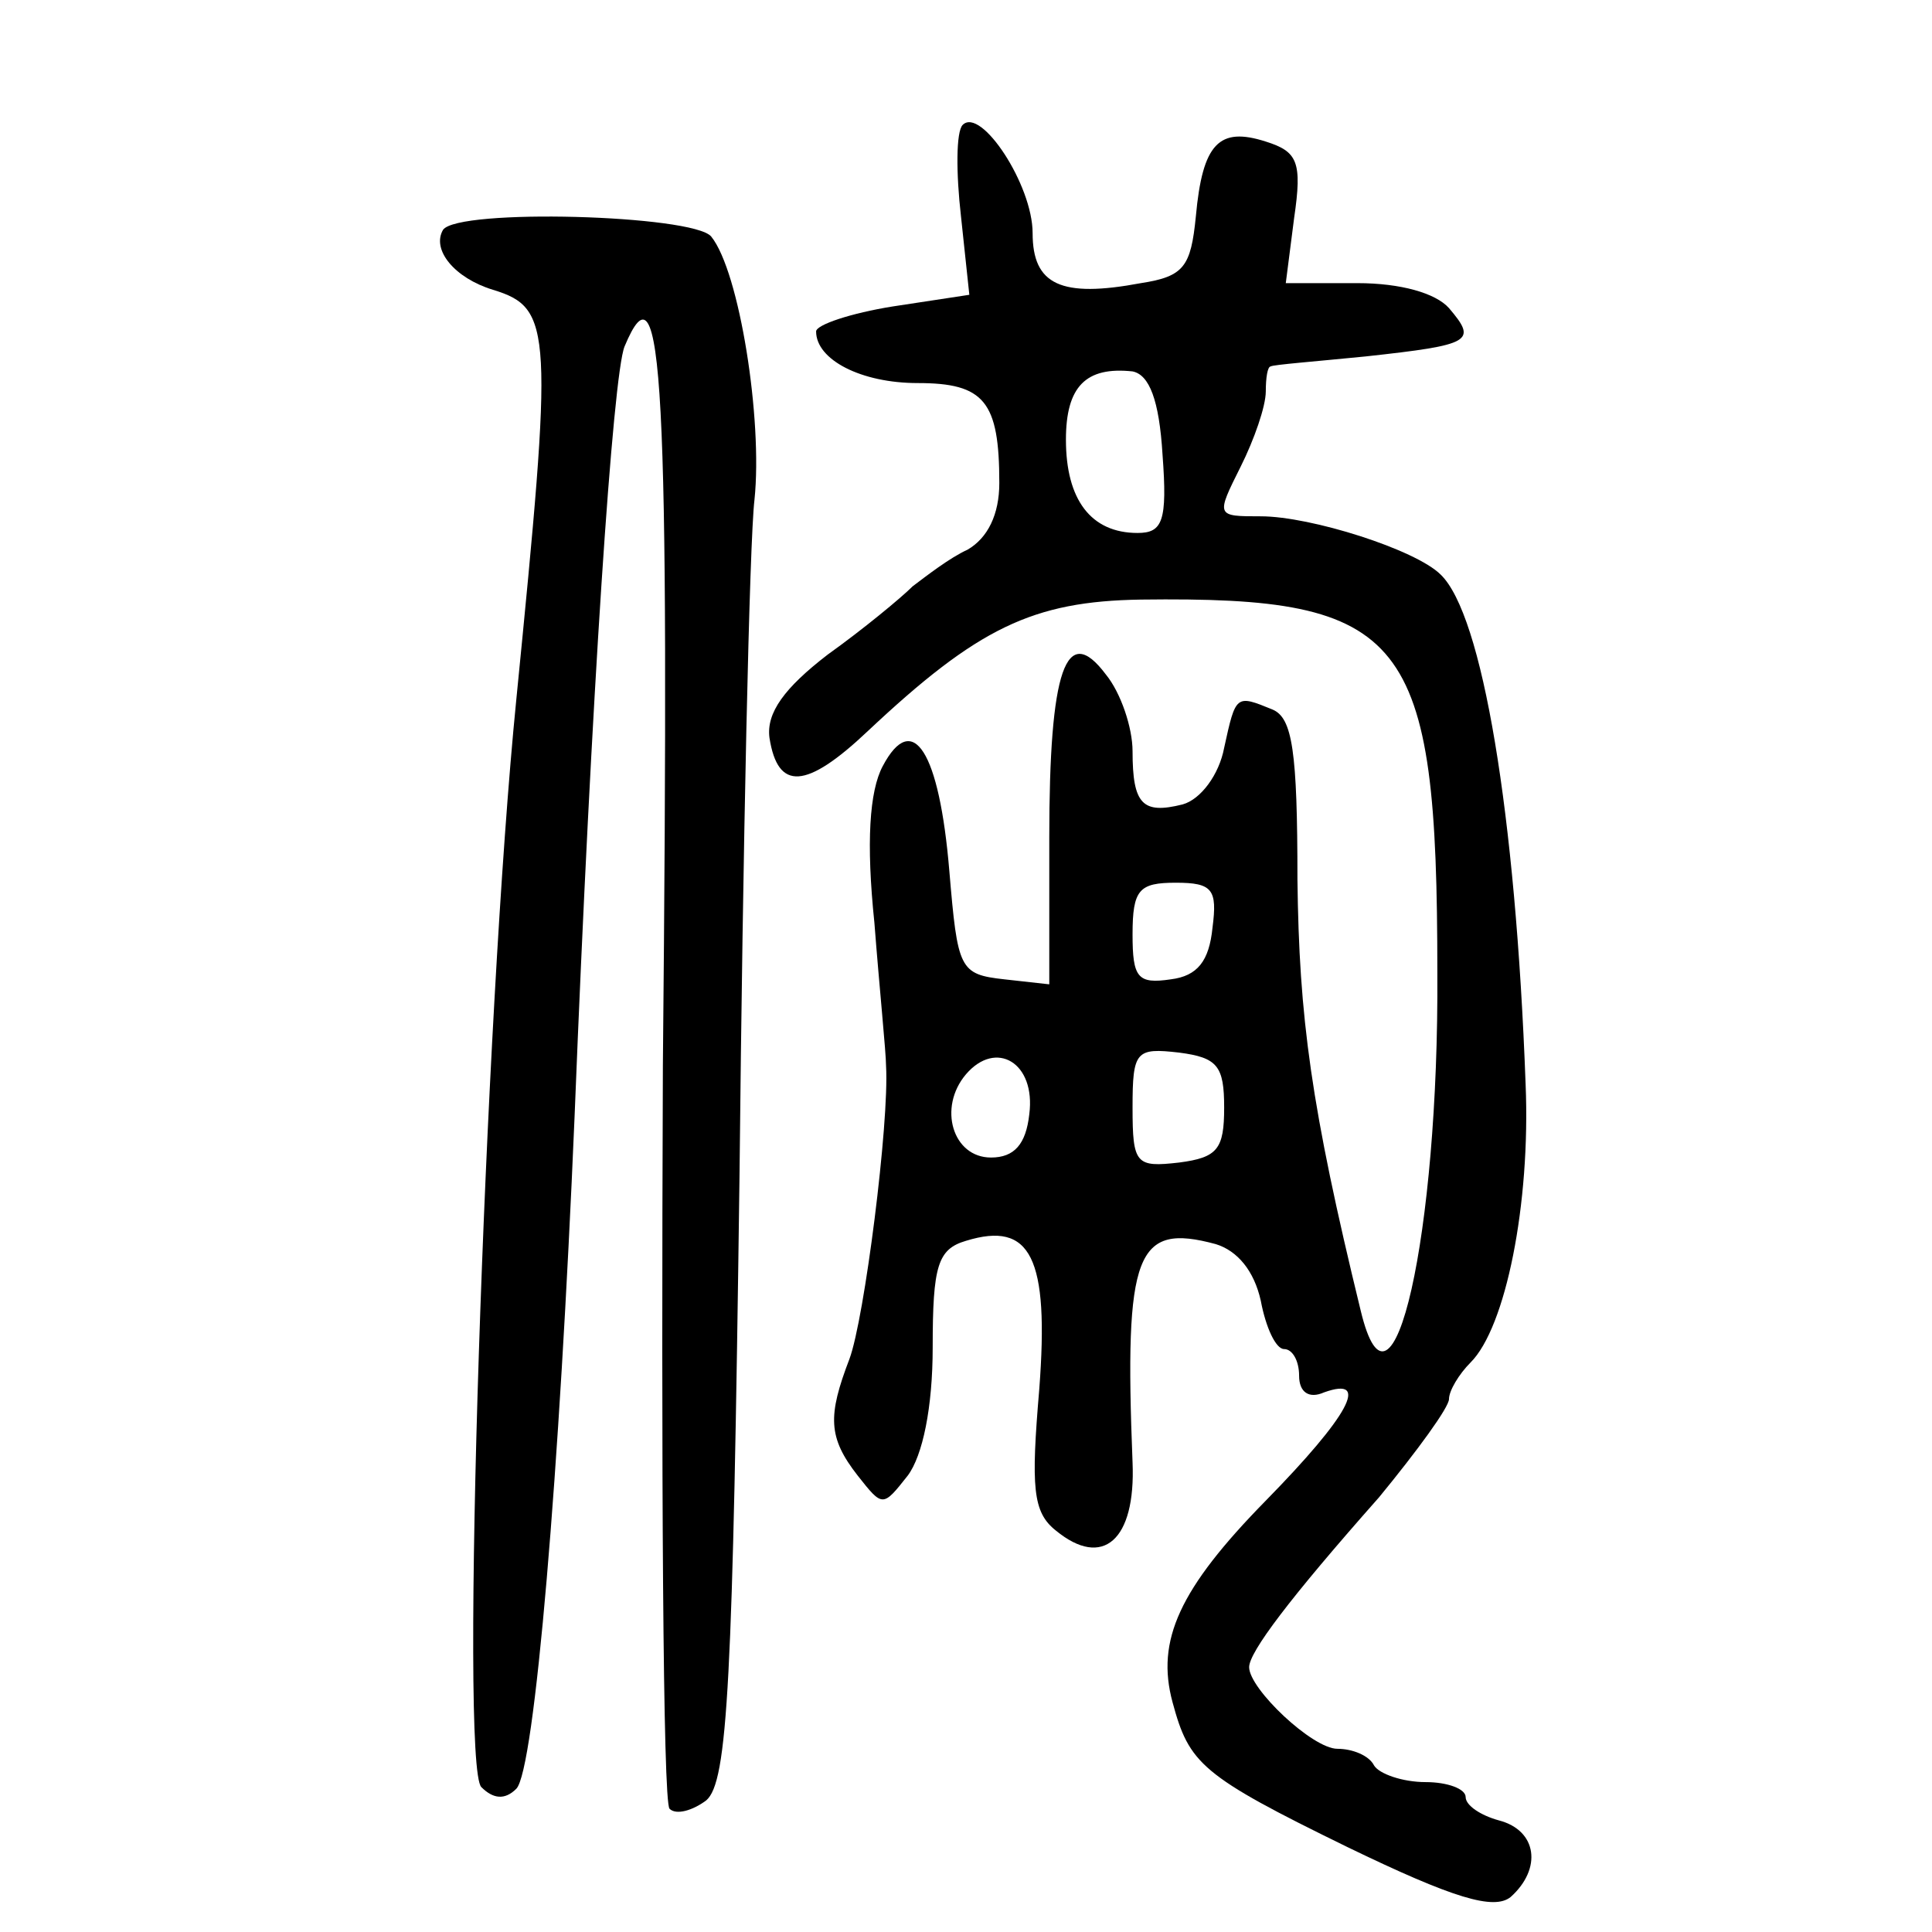 <?xml version="1.0" standalone="no"?>
<!DOCTYPE svg PUBLIC "-//W3C//DTD SVG 20010904//EN"
 "http://www.w3.org/TR/2001/REC-SVG-20010904/DTD/svg10.dtd">
<svg version="1.0" xmlns="http://www.w3.org/2000/svg"
 width="116pt" height="116pt" viewBox="0 0 116 116"
 preserveAspectRatio="xMidYMid meet">
<g transform="translate(0,116) scale(0.1,-0.1)"
fill="#000000" stroke="none">
<path d="M578 1085 c-4 -4 -4 -29 -1 -55 l5 -47 -46 -7 c-25 -4 -46 -11 -46
-15 0 -17 27 -31 61 -31 40 0 49 -11 49 -60 0 -19 -7 -33 -19 -40 -11 -5 -25
-16 -33 -22 -7 -7 -30 -26 -51 -41 -26 -20 -37 -35 -35 -50 5 -32 22 -31 59 4
66 62 99 78 164 79 160 2 178 -21 178 -224 1 -157 -27 -282 -46 -203 -30 123
-37 176 -38 259 0 77 -3 97 -15 102 -22 9 -22 9 -29 -23 -3 -16 -14 -31 -25
-34 -24 -6 -30 0 -30 32 0 14 -7 35 -16 46 -24 32 -34 3 -34 -98 l0 -88 -27 3
c-27 3 -28 6 -33 65 -6 72 -22 97 -40 63 -8 -15 -10 -46 -5 -94 3 -39 7 -78 7
-86 2 -34 -13 -152 -22 -176 -13 -34 -13 -47 5 -70 15 -19 15 -19 30 0 9 12
15 41 15 77 0 49 3 59 20 64 39 12 50 -10 44 -89 -5 -59 -4 -74 10 -85 28 -23
48 -6 46 41 -5 126 2 144 50 131 13 -4 23 -16 27 -34 3 -16 9 -29 14 -29 5 0
9 -7 9 -16 0 -10 6 -14 15 -10 28 10 15 -14 -35 -65 -52 -53 -66 -84 -56 -121
10 -37 17 -44 105 -87 64 -31 88 -38 98 -30 19 17 16 40 -7 46 -11 3 -20 9
-20 14 0 5 -11 9 -24 9 -14 0 -28 5 -31 10 -3 6 -13 10 -22 10 -15 0 -53 36
-53 49 0 9 24 41 78 102 23 28 42 54 42 59 0 5 6 15 13 22 21 21 36 95 33 167
-6 163 -26 282 -51 306 -15 15 -78 35 -108 35 -27 0 -27 0 -12 30 8 16 15 36
15 45 0 8 1 15 3 15 1 1 27 3 57 6 64 7 67 9 50 29 -8 9 -29 15 -55 15 l-43 0
5 39 c5 34 2 40 -17 46 -28 9 -38 -1 -42 -45 -3 -30 -7 -36 -33 -40 -48 -9
-65 -1 -65 30 0 29 -31 76 -42 65z m120 -198 c3 -40 0 -47 -15 -47 -28 0 -43
20 -43 56 0 32 12 44 40 41 10 -2 16 -17 18 -50z m30 -284 c-2 -20 -9 -29 -25
-31 -20 -3 -23 1 -23 27 0 27 4 31 26 31 22 0 25 -4 22 -27z m-110 -112 c-2
-18 -9 -26 -23 -26 -23 0 -32 30 -15 50 18 21 42 7 38 -24z m117 4 c0 -25 -4
-30 -27 -33 -26 -3 -28 -1 -28 33 0 34 2 36 28 33 23 -3 27 -8 27 -33z"/>
<path d="M266 1022 c-7 -12 7 -29 30 -36 36 -11 36 -24 14 -246 -19 -190 -34
-640 -21 -653 7 -7 14 -8 21 -1 11 11 26 190 35 404 10 252 23 445 30 462 23
55 27 -17 23 -432 -1 -241 0 -442 4 -446 4 -4 14 -1 22 5 13 11 16 71 20 374
2 199 6 382 9 407 5 48 -9 137 -26 158 -11 13 -152 17 -161 4z"/>
</g>
</svg>

